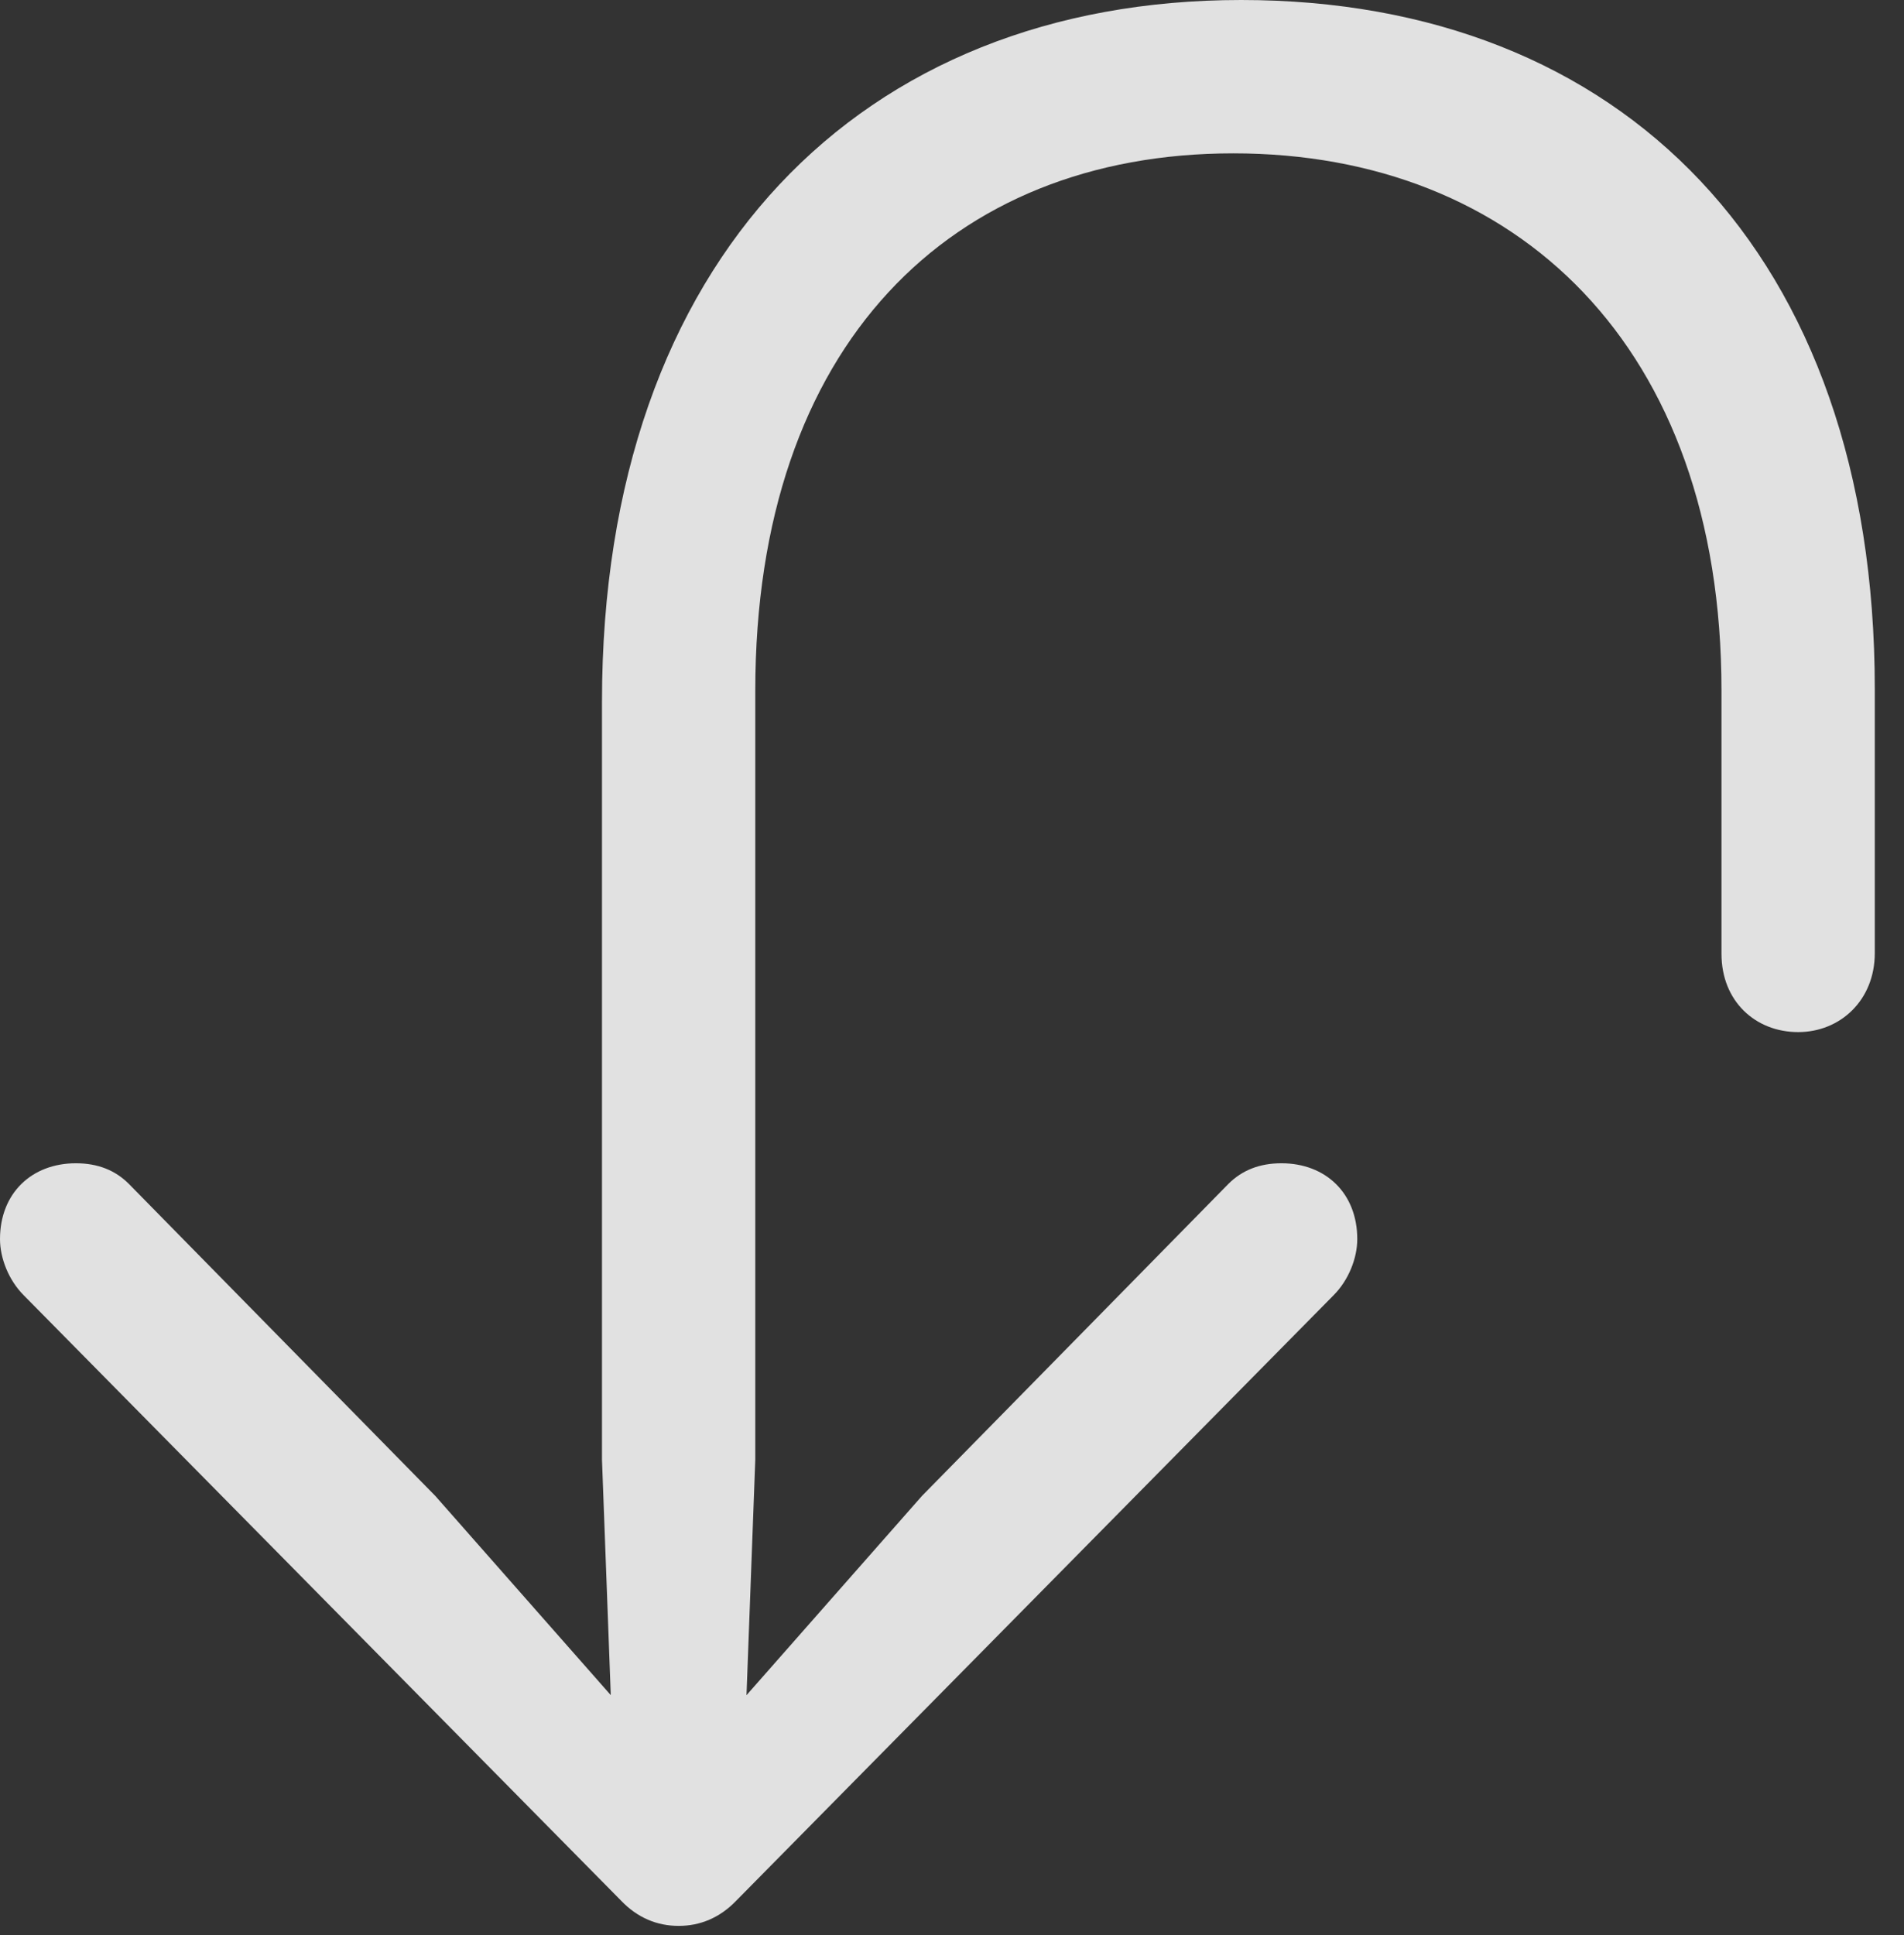 <?xml version="1.0" encoding="UTF-8"?>
<!--Generator: Apple Native CoreSVG 326-->
<!DOCTYPE svg
PUBLIC "-//W3C//DTD SVG 1.1//EN"
       "http://www.w3.org/Graphics/SVG/1.1/DTD/svg11.dtd">
<svg version="1.1" xmlns="http://www.w3.org/2000/svg" xmlns:xlink="http://www.w3.org/1999/xlink" viewBox="0 0 23.535 23.916">
 <rect x="0" y="0" width="23.535" height="23.916" fill="#333333" stroke="none"/>
 <g>
  <rect height="23.916" opacity="0" width="23.535" x="0" y="0"/>
  <path d="M15.342 0C10.654 0 7.441 3.193 7.441 8.672L7.441 18.037L7.578 21.709L8.057 21.523L5.381 18.486L1.592 14.629C1.426 14.463 1.211 14.375 0.938 14.375C0.391 14.375 0 14.746 0 15.312C0 15.547 0.107 15.82 0.293 16.006L7.676 23.486C7.881 23.701 8.125 23.799 8.389 23.799C8.652 23.799 8.896 23.701 9.102 23.486L16.484 16.006C16.67 15.82 16.777 15.547 16.777 15.312C16.777 14.746 16.387 14.375 15.84 14.375C15.566 14.375 15.352 14.463 15.185 14.629L11.396 18.486L8.721 21.523L9.199 21.709L9.336 18.037L9.336 8.535C9.336 4.268 11.748 1.895 15.244 1.895C18.74 1.895 21.279 4.268 21.279 8.535L21.279 11.787C21.279 12.373 21.699 12.754 22.227 12.754C22.744 12.754 23.174 12.363 23.174 11.777L23.174 8.516C23.174 3.125 20.039 0 15.342 0Z" fill="white" fill-opacity="0.85"/>
 </g>
</svg>
